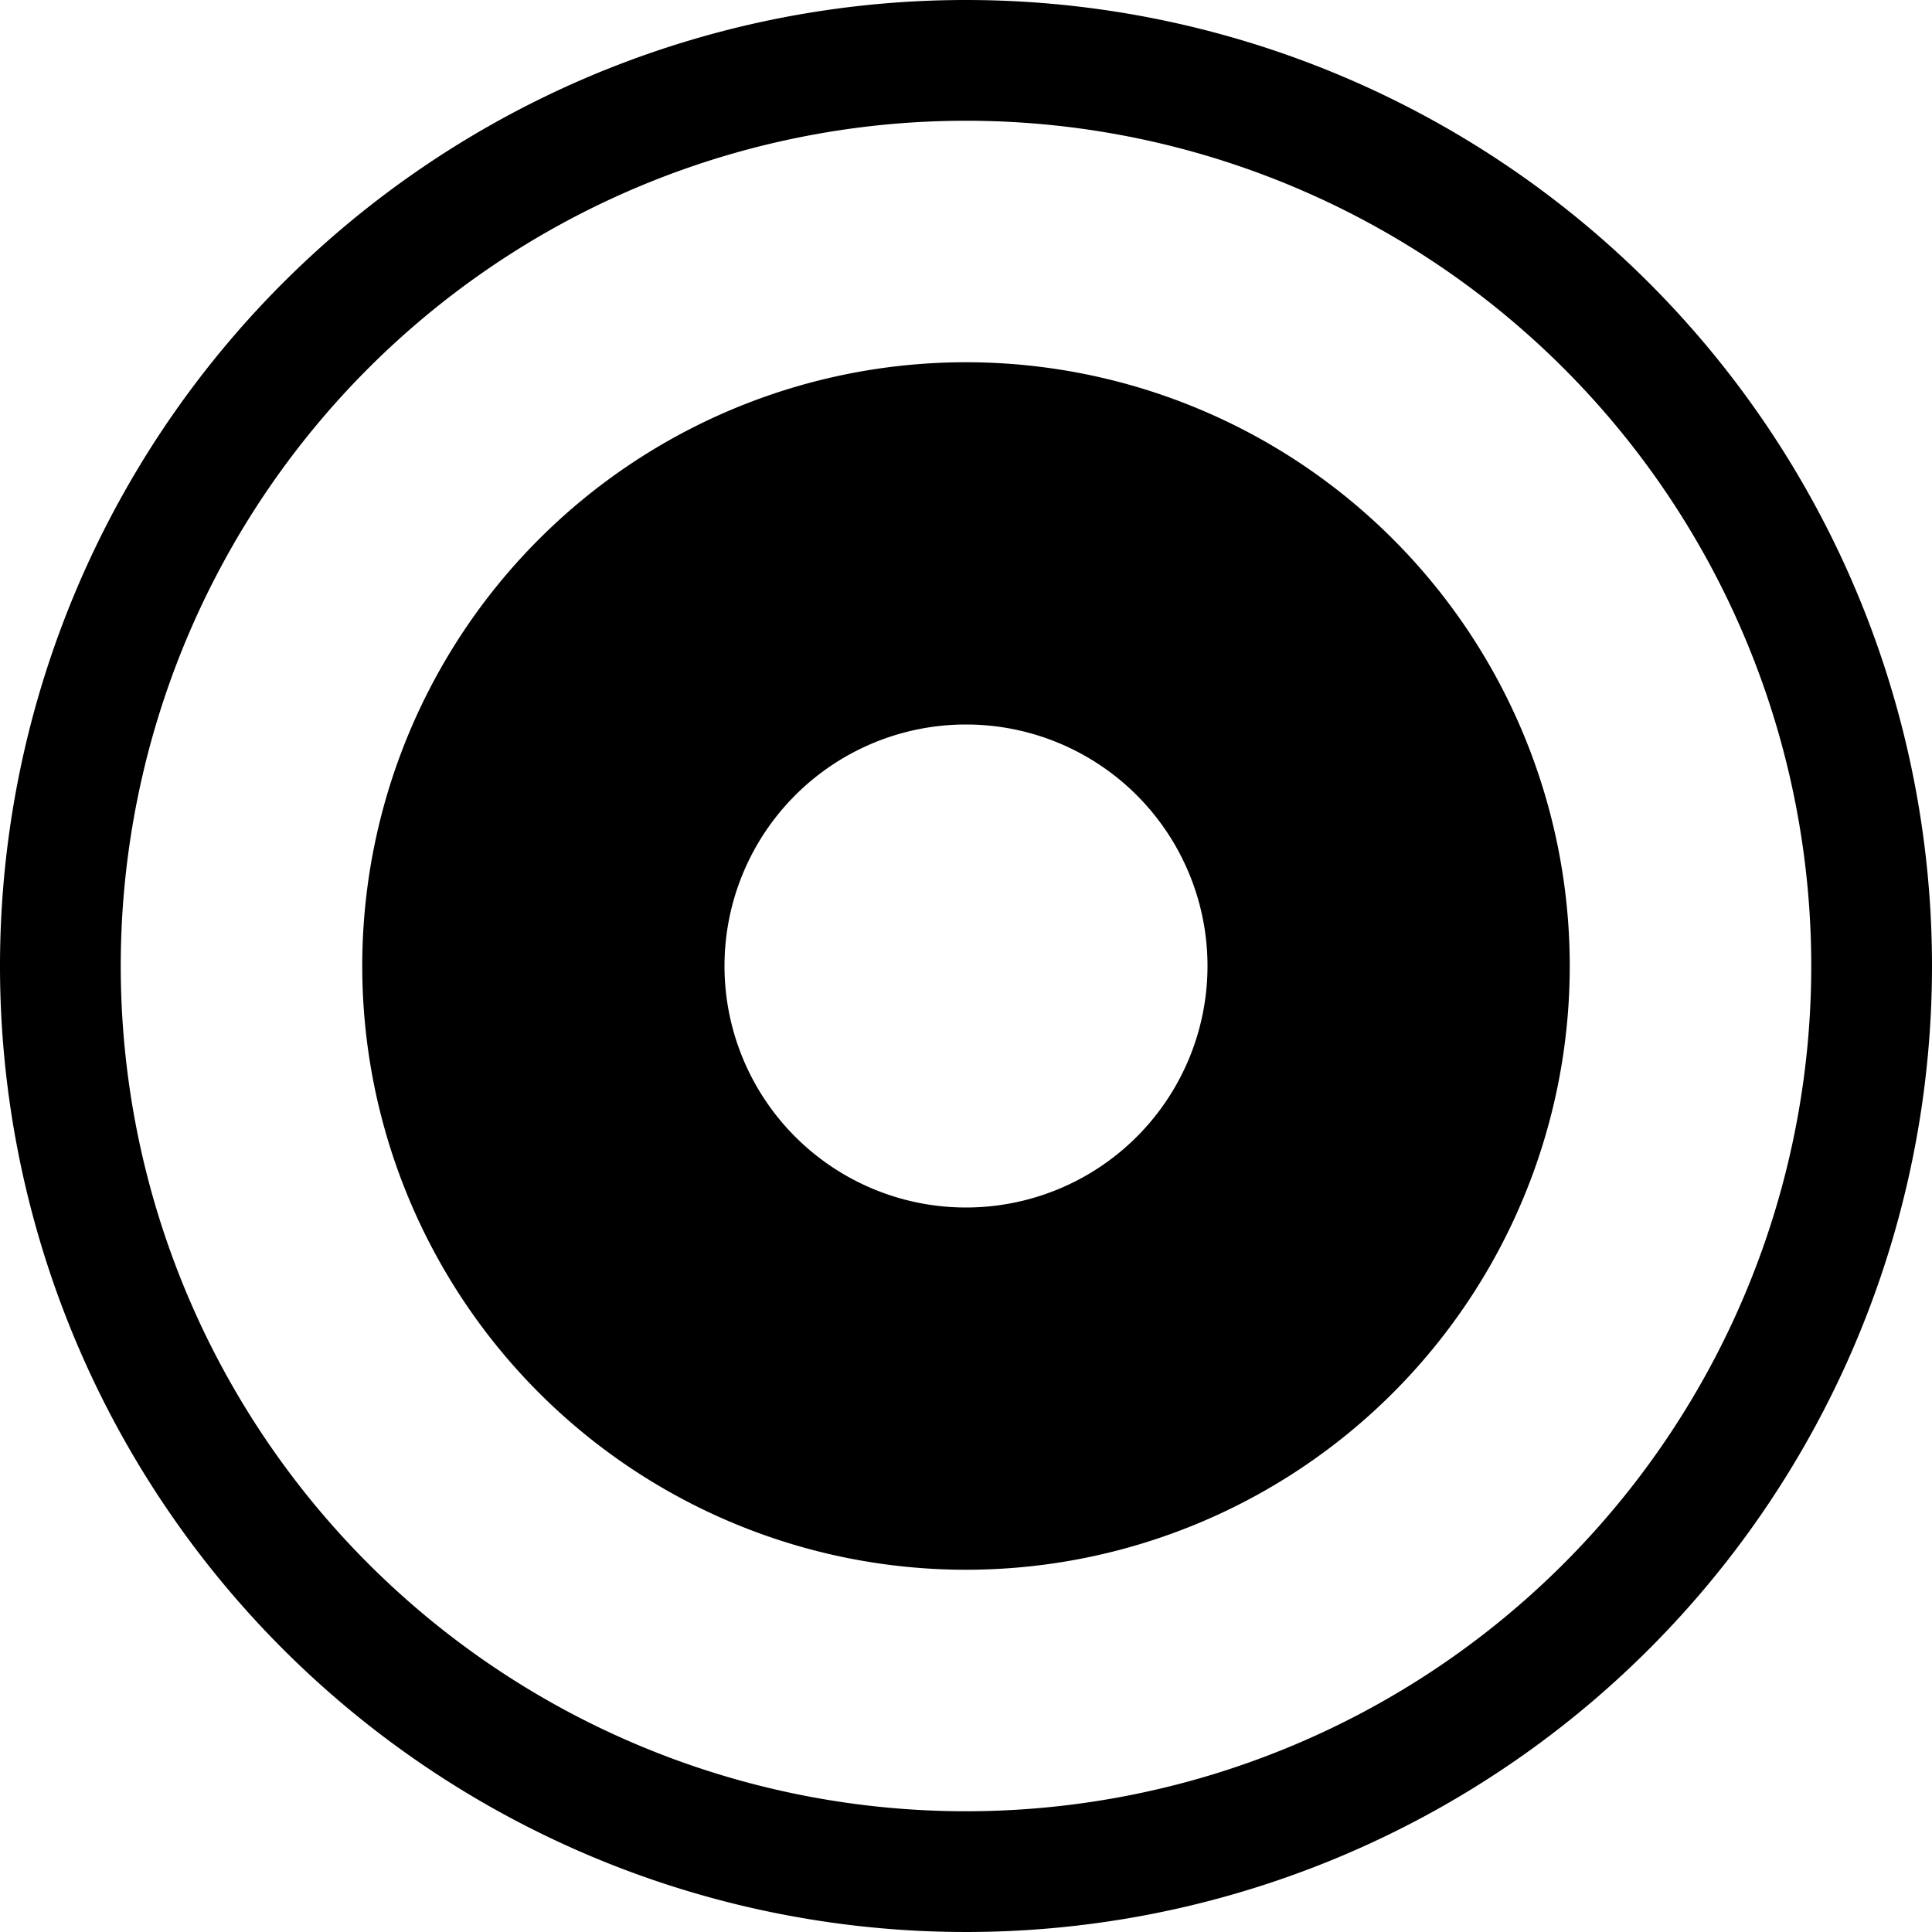 <svg id="Layer_1" data-name="Layer 1" xmlns="http://www.w3.org/2000/svg" viewBox="0 0 16 16"><path d="M8,0a8,8,0,1,0,8,8A8,8,0,0,0,8,0ZM8,15a7,7,0,1,1,7-7A7,7,0,0,1,8,15ZM8,3a5,5,0,1,0,5,5A5,5,0,0,0,8,3Zm0,7a2,2,0,1,1,2-2A2,2,0,0,1,8,10Z"/></svg>